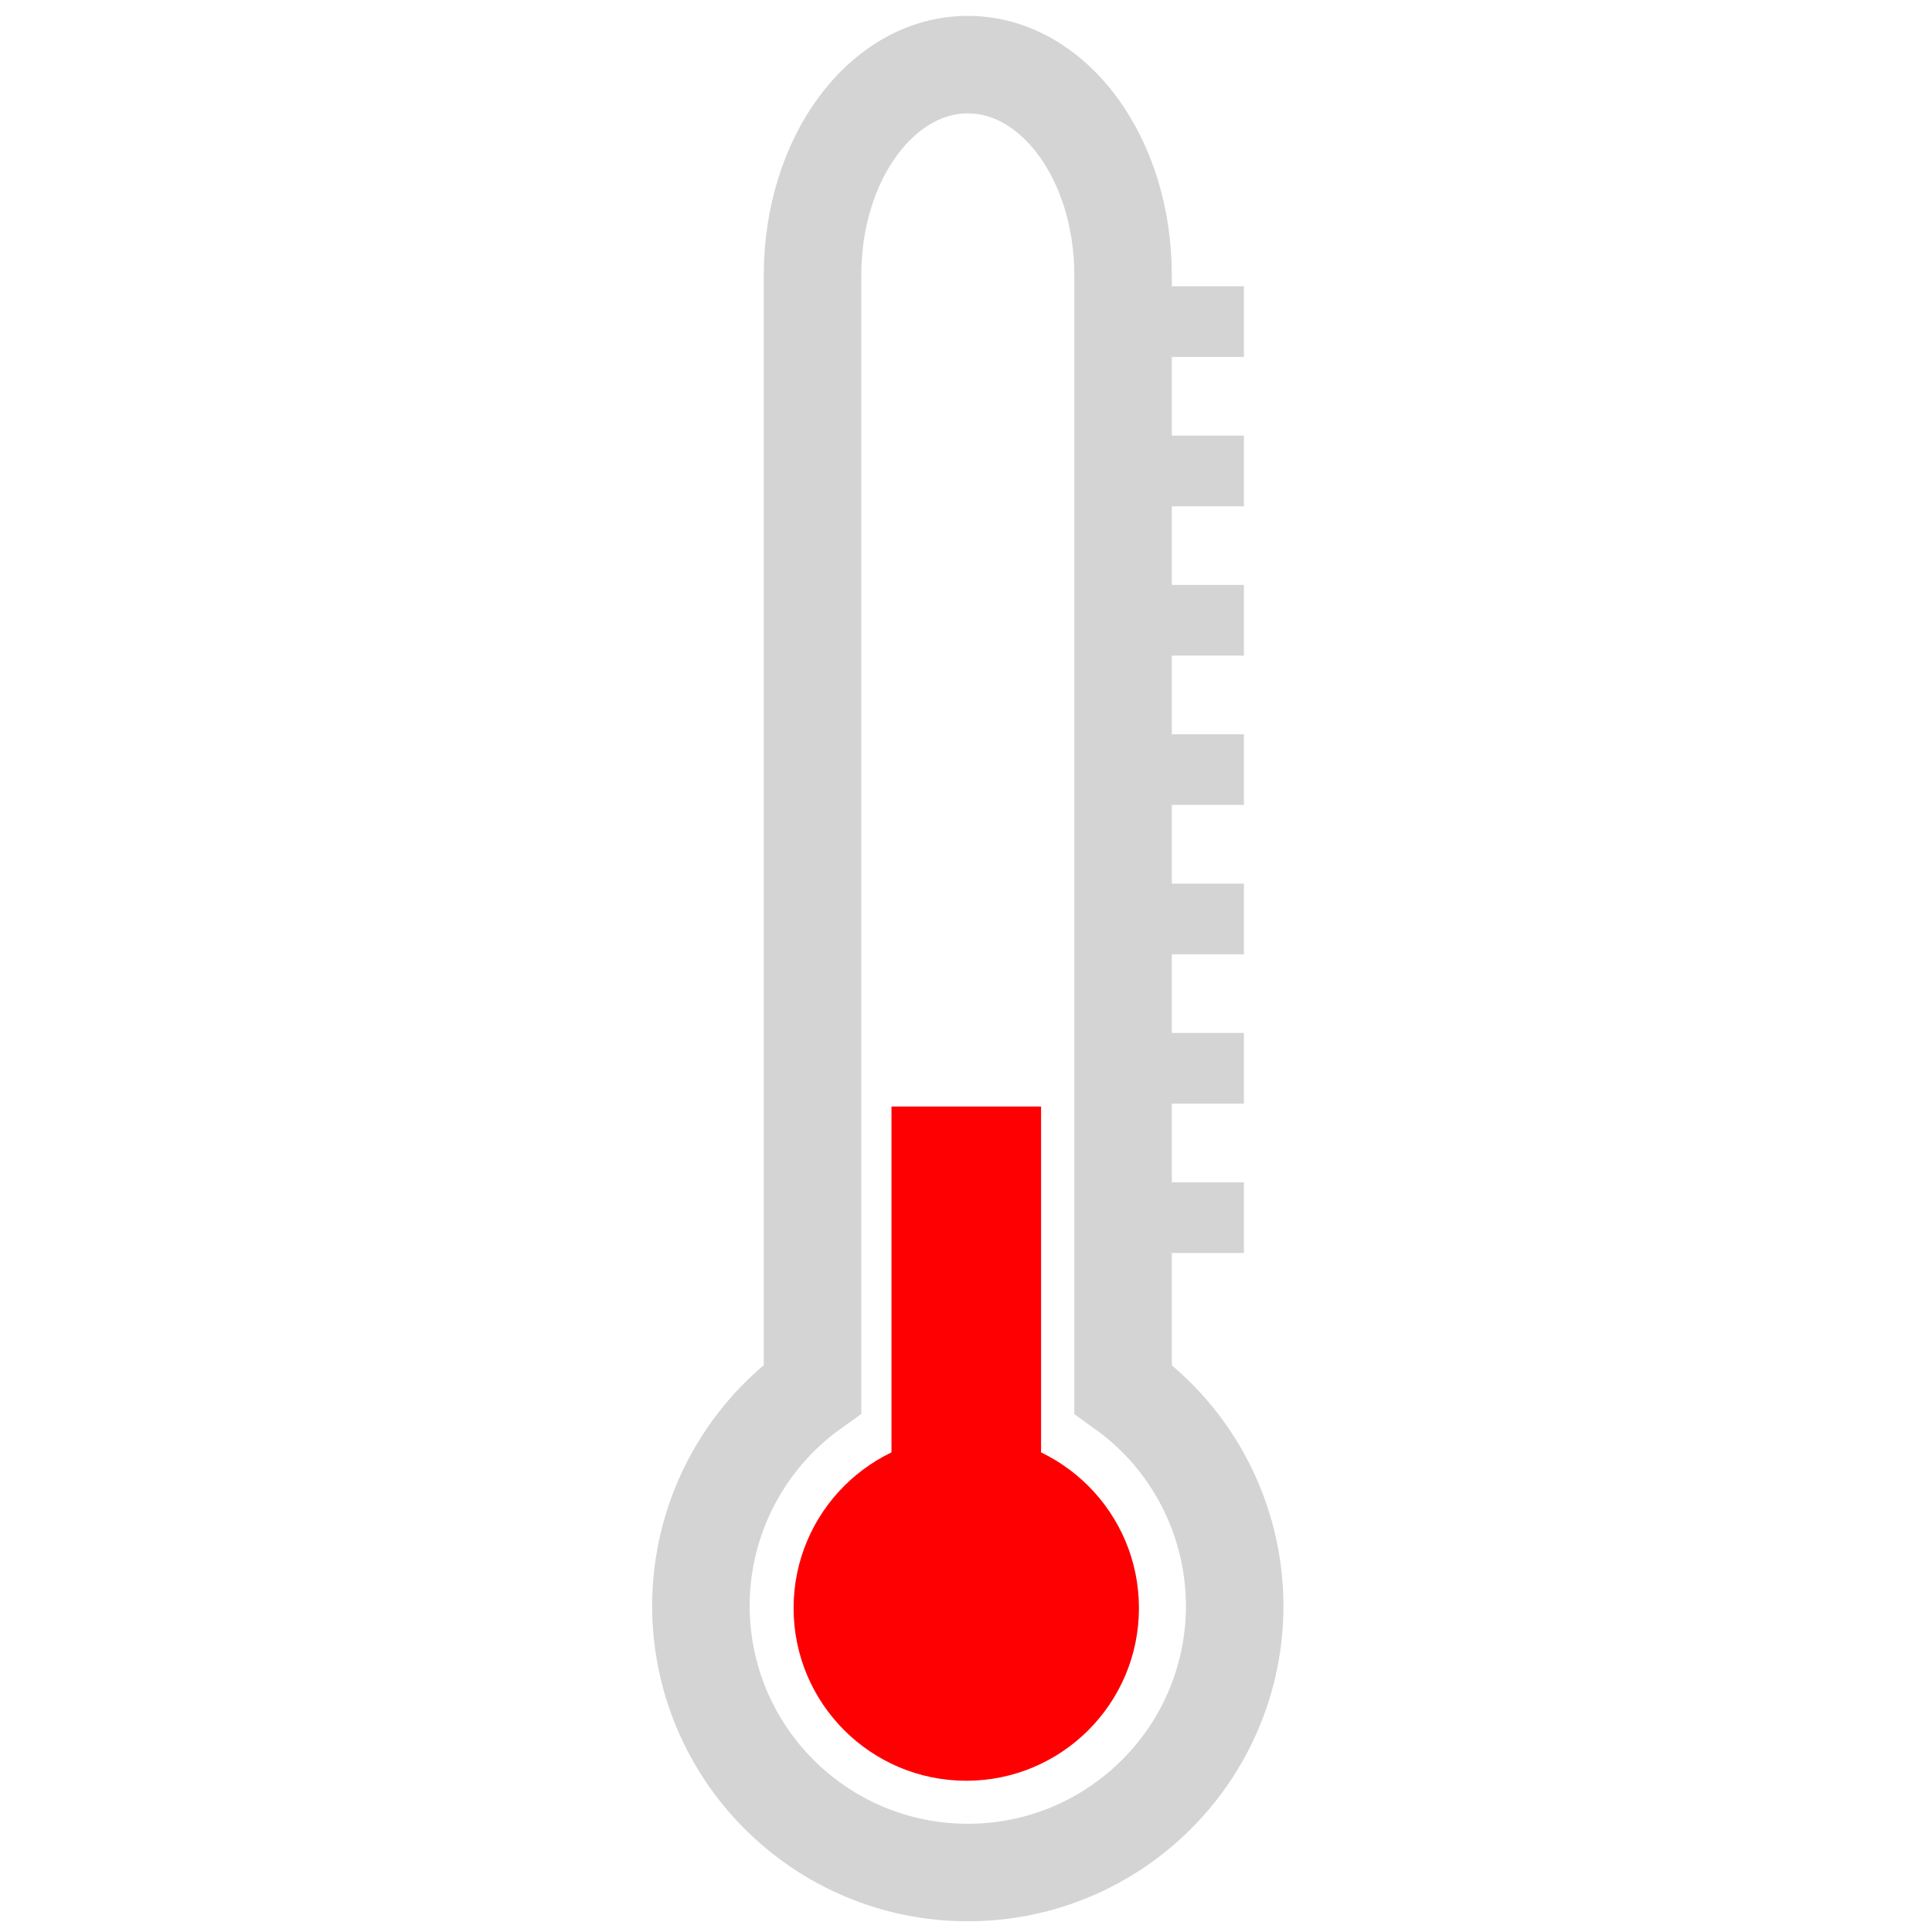 <?xml version="1.0" encoding="UTF-8" standalone="no"?>
<!-- Created with Inkscape (http://www.inkscape.org/) -->

<svg
   xmlns:dc="http://purl.org/dc/elements/1.1/"
   xmlns:cc="http://creativecommons.org/ns#"
   xmlns:rdf="http://www.w3.org/1999/02/22-rdf-syntax-ns#"
   xmlns:svg="http://www.w3.org/2000/svg"
   xmlns="http://www.w3.org/2000/svg"
   xmlns:sodipodi="http://sodipodi.sourceforge.net/DTD/sodipodi-0.dtd"
   xmlns:inkscape="http://www.inkscape.org/namespaces/inkscape"
   width="64"
   height="64"
   viewBox="0 0 16.933 16.933"
   version="1.1"
   id="svg2525"
   inkscape:version="0.92.4 (5da689c313, 2019-01-14)"
   sodipodi:docname="temp-step-1.svg">
  <defs
     id="defs2519">
    <mask
       maskUnits="userSpaceOnUse"
       id="mask3208">
      <circle
         style="display:inline;fill:none;fill-opacity:1;fill-rule:nonzero;stroke:#d4d4d4;stroke-width:25;stroke-miterlimit:4;stroke-dasharray:none;stroke-opacity:1"
         id="circle3210"
         cx="250"
         cy="411.765"
         r="68.427" />
    </mask>
  </defs>
  <sodipodi:namedview
     id="base"
     pagecolor="#ffffff"
     bordercolor="#666666"
     borderopacity="1.0"
     inkscape:pageopacity="0.0"
     inkscape:pageshadow="2"
     inkscape:zoom="13.765625"
     inkscape:cx="32"
     inkscape:cy="32"
     inkscape:document-units="px"
     inkscape:current-layer="g838"
     showgrid="false"
     units="px"
     inkscape:pagecheckerboard="true"
     fit-margin-top="0"
     fit-margin-left="0"
     fit-margin-right="0"
     fit-margin-bottom="0" />
  <g
     inkscape:label="Layer 1"
     inkscape:groupmode="layer"
     id="layer1"
     transform="translate(-63.385,-221.841)"
     style="display:inline">
    <g
       id="g838"
       transform="matrix(0.129,0,0,0.129,63.321,200.59)">
      <rect
         ry="9.4652869e-06"
         y="239.915"
         x="61.064"
         height="41.203"
         width="10.164"
         id="rect3115"
         style="display:inline;fill:#ff0002;fill-opacity:1;fill-rule:nonzero;stroke:none;stroke-width:5.517;stroke-miterlimit:4;stroke-dasharray:none;stroke-opacity:1" />
      <path
         inkscape:connector-curvature="0"
         id="rect3119"
         transform="matrix(0.265,0,0,0.265,0,164.708)"
         d="m 250,16.678 c -22.054,0 -39.809,24.079 -39.809,53.988 V 356.205 c -17.698,12.658 -28.59,33.229 -28.619,55.561 8.7e-4,37.791 30.637,68.426 68.428,68.426 37.791,2e-4 68.427,-30.635 68.428,-68.426 -0.045,-22.034 -10.697,-42.699 -28.619,-55.518 V 70.666 c 0,-29.909 -17.754,-53.988 -39.809,-53.988 z"
         style="display:inline;fill:none;fill-opacity:1;fill-rule:nonzero;stroke:#d4d4d4;stroke-width:25;stroke-miterlimit:4;stroke-dasharray:none;stroke-opacity:1" />
      <circle
         r="11.732"
         cy="273.992"
         cx="66.146"
         id="path3117"
         style="display:inline;fill:#ff0002;fill-opacity:1;fill-rule:nonzero;stroke:none;stroke-width:7.348;stroke-miterlimit:4;stroke-dasharray:none;stroke-opacity:1" />
      <rect
         ry="1.3608103e-05"
         y="224.903"
         x="79.609"
         height="4.537"
         width="5.268"
         id="rect6926"
         style="fill:#d4d4d4;fill-opacity:1;fill-rule:nonzero;stroke:#d4d4d4;stroke-width:0.265;stroke-miterlimit:4;stroke-dasharray:none;stroke-opacity:1" />
      <rect
         style="fill:#d4d4d4;fill-opacity:1;fill-rule:nonzero;stroke:#d4d4d4;stroke-width:0.265;stroke-miterlimit:4;stroke-dasharray:none;stroke-opacity:1"
         id="rect6928"
         width="5.268"
         height="4.537"
         x="79.609"
         y="214.757"
         ry="1.3608103e-05" />
      <rect
         ry="1.3608103e-05"
         y="204.61"
         x="79.609"
         height="4.537"
         width="5.268"
         id="rect6930"
         style="fill:#d4d4d4;fill-opacity:1;fill-rule:nonzero;stroke:#d4d4d4;stroke-width:0.265;stroke-miterlimit:4;stroke-dasharray:none;stroke-opacity:1" />
      <rect
         style="fill:#d4d4d4;fill-opacity:1;fill-rule:nonzero;stroke:#d4d4d4;stroke-width:0.265;stroke-miterlimit:4;stroke-dasharray:none;stroke-opacity:1"
         id="rect6932"
         width="5.268"
         height="4.537"
         x="79.609"
         y="194.464"
         ry="1.3608103e-05" />
      <rect
         ry="1.3608103e-05"
         y="184.318"
         x="79.609"
         height="4.537"
         width="5.268"
         id="rect6934"
         style="fill:#d4d4d4;fill-opacity:1;fill-rule:nonzero;stroke:#d4d4d4;stroke-width:0.265;stroke-miterlimit:4;stroke-dasharray:none;stroke-opacity:1" />
      <rect
         style="fill:#d4d4d4;fill-opacity:1;fill-rule:nonzero;stroke:#d4d4d4;stroke-width:0.265;stroke-miterlimit:4;stroke-dasharray:none;stroke-opacity:1"
         id="rect6936"
         width="5.268"
         height="4.537"
         x="79.609"
         y="235.049"
         ry="1.3608103e-05" />
      <rect
         ry="1.3608103e-05"
         y="245.196"
         x="79.609"
         height="4.537"
         width="5.268"
         id="rect6938"
         style="fill:#d4d4d4;fill-opacity:1;fill-rule:nonzero;stroke:#d4d4d4;stroke-width:0.265;stroke-miterlimit:4;stroke-dasharray:none;stroke-opacity:1" />
    </g>
  </g>
</svg>
